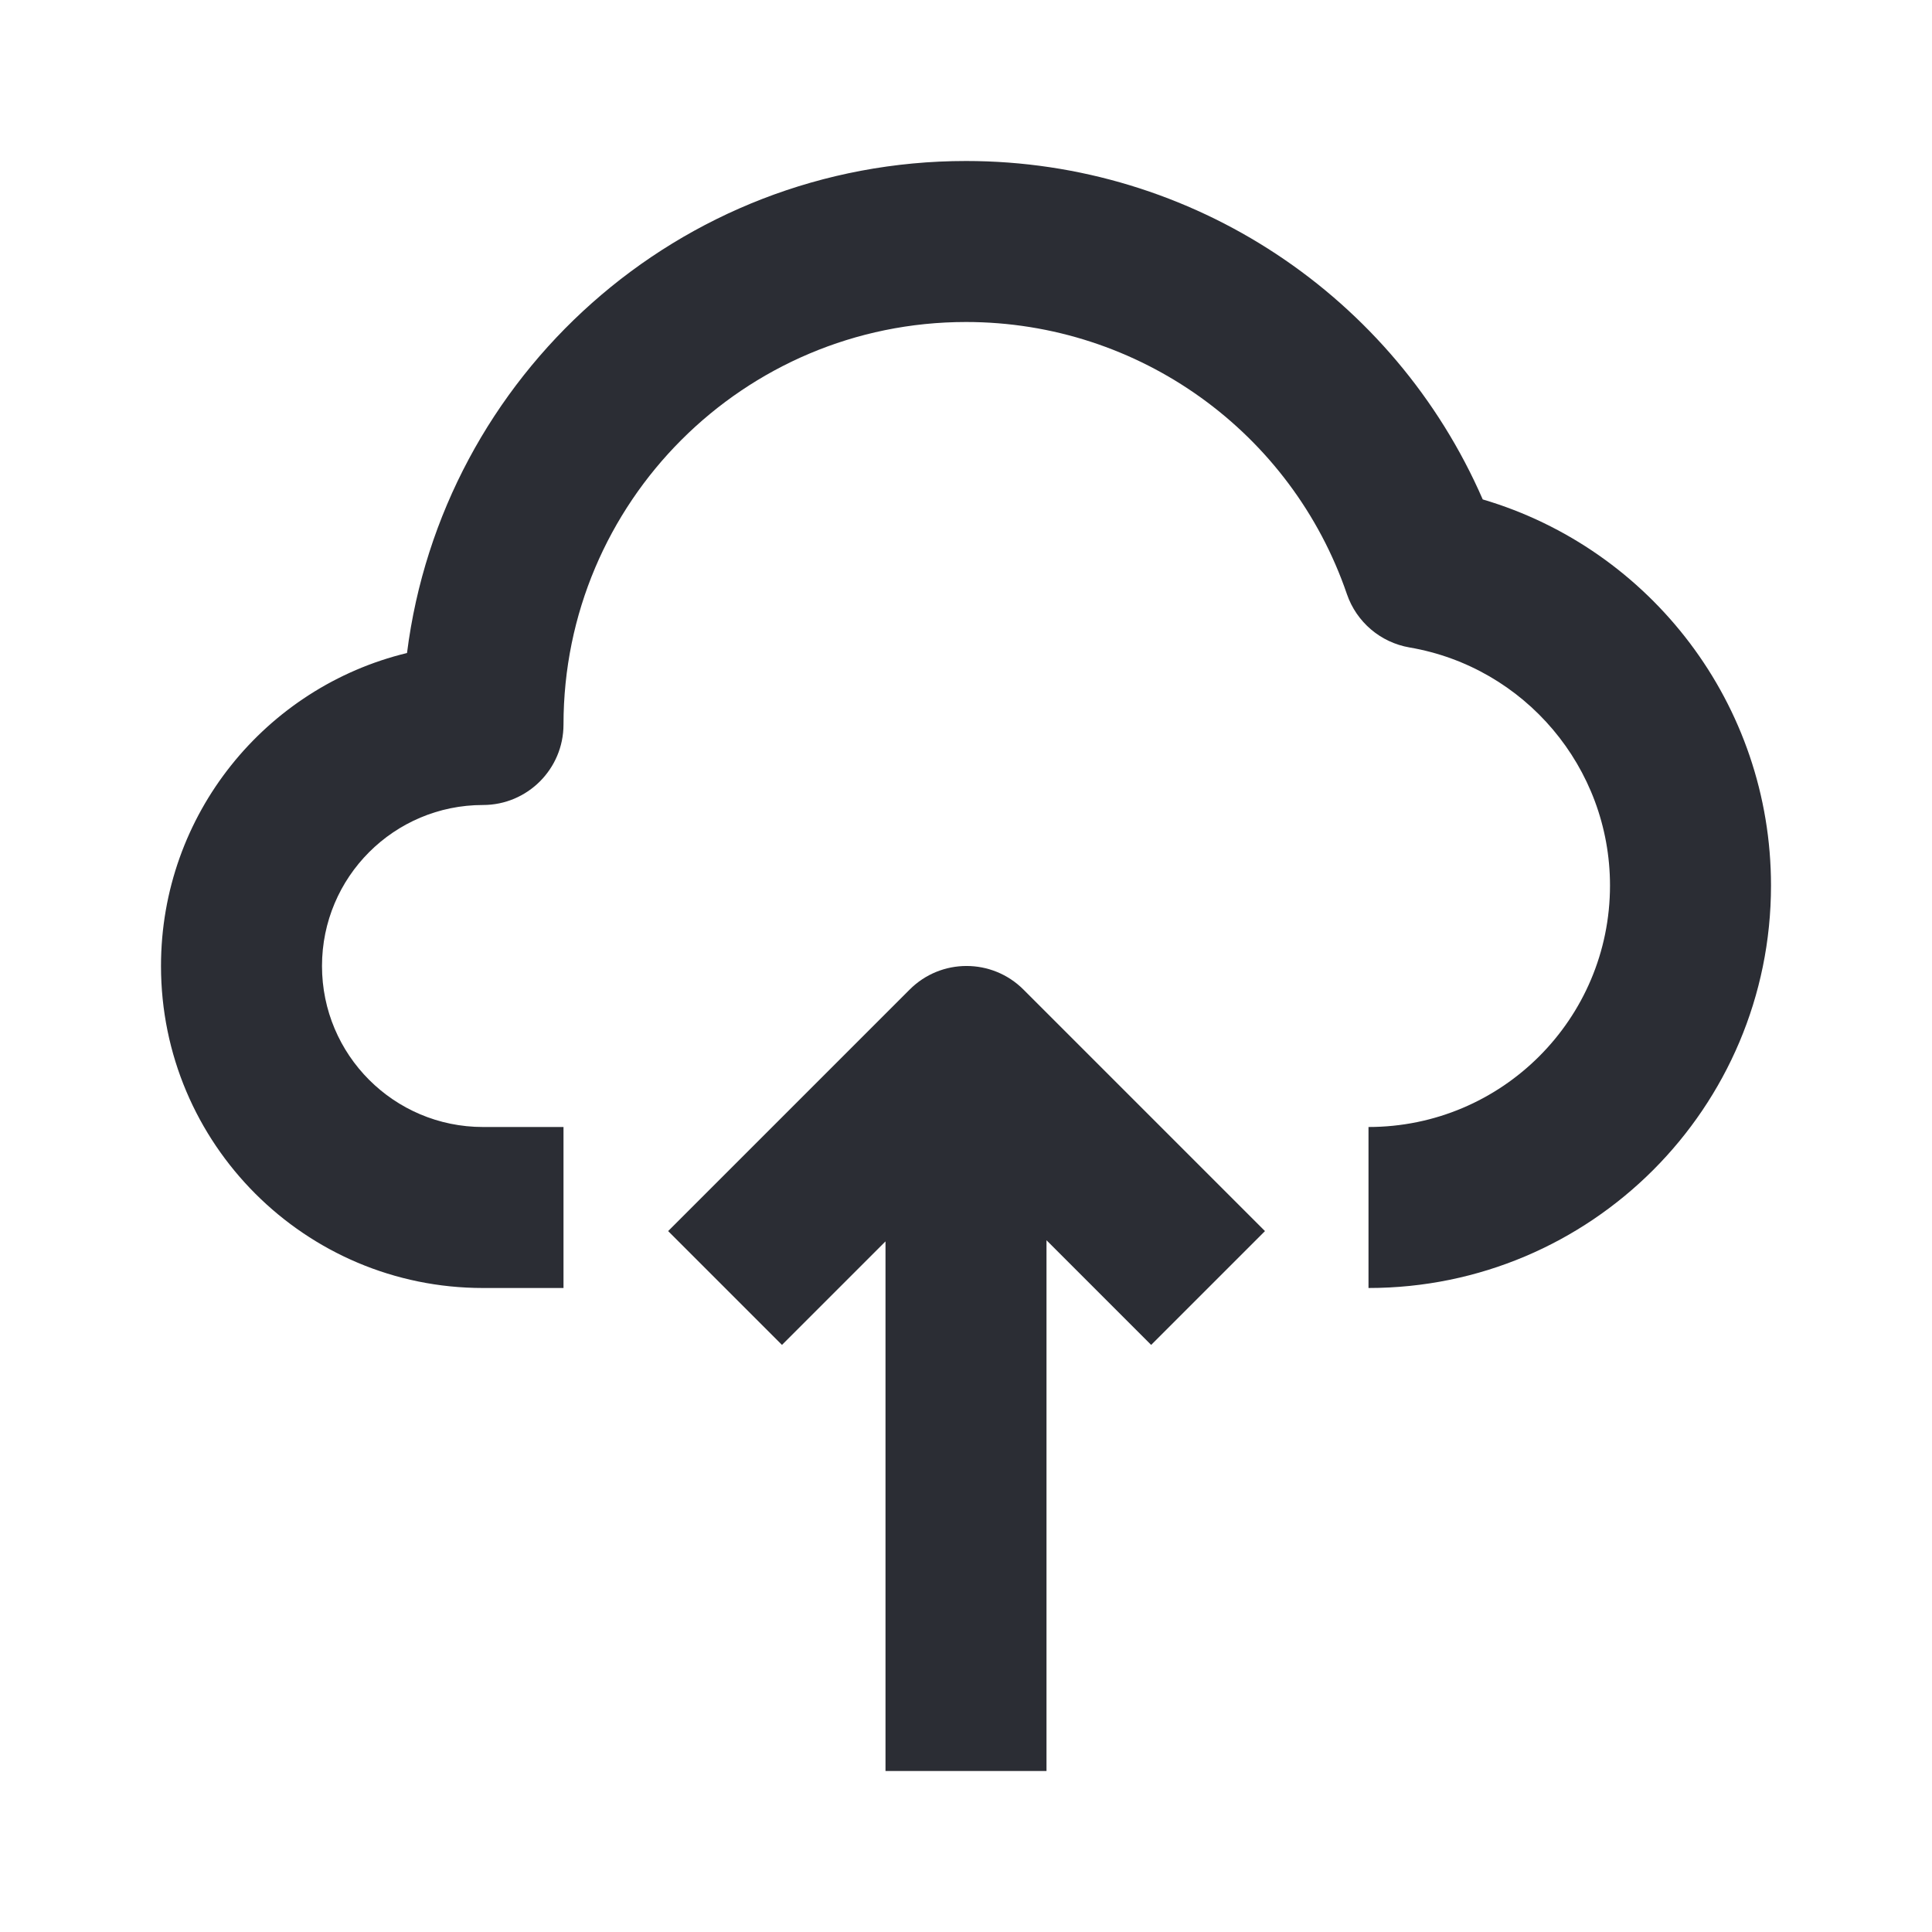 <svg width="24" height="24" viewBox="0 0 24 24" fill="none" xmlns="http://www.w3.org/2000/svg">
<path d="M22 11C22 13.761 19.761 16 17 16V14C18.657 14 20 12.657 20 11C20 9.533 18.939 8.287 17.51 8.043C17.149 7.981 16.851 7.727 16.732 7.381C16.046 5.375 14.155 4 12 4C9.239 4 7 6.239 7 9C7 9.552 6.552 10 6 10C4.895 10 4 10.895 4 12C4 13.105 4.895 14 6 14H7V16H6C3.791 16 2 14.209 2 12C2 10.116 3.302 8.536 5.056 8.112C5.492 4.665 8.435 2 12 2C14.823 2 17.323 3.686 18.419 6.204C20.51 6.821 22 8.754 22 11Z" fill="#2B2D34"/>
<path d="M11 15.421V22H13V15.407L14.3 16.707L15.714 15.293L12.714 12.293C12.323 11.902 11.69 11.902 11.3 12.293L8.3 15.293L9.714 16.707L11 15.421Z" fill="#2B2D34"/>
</svg>
